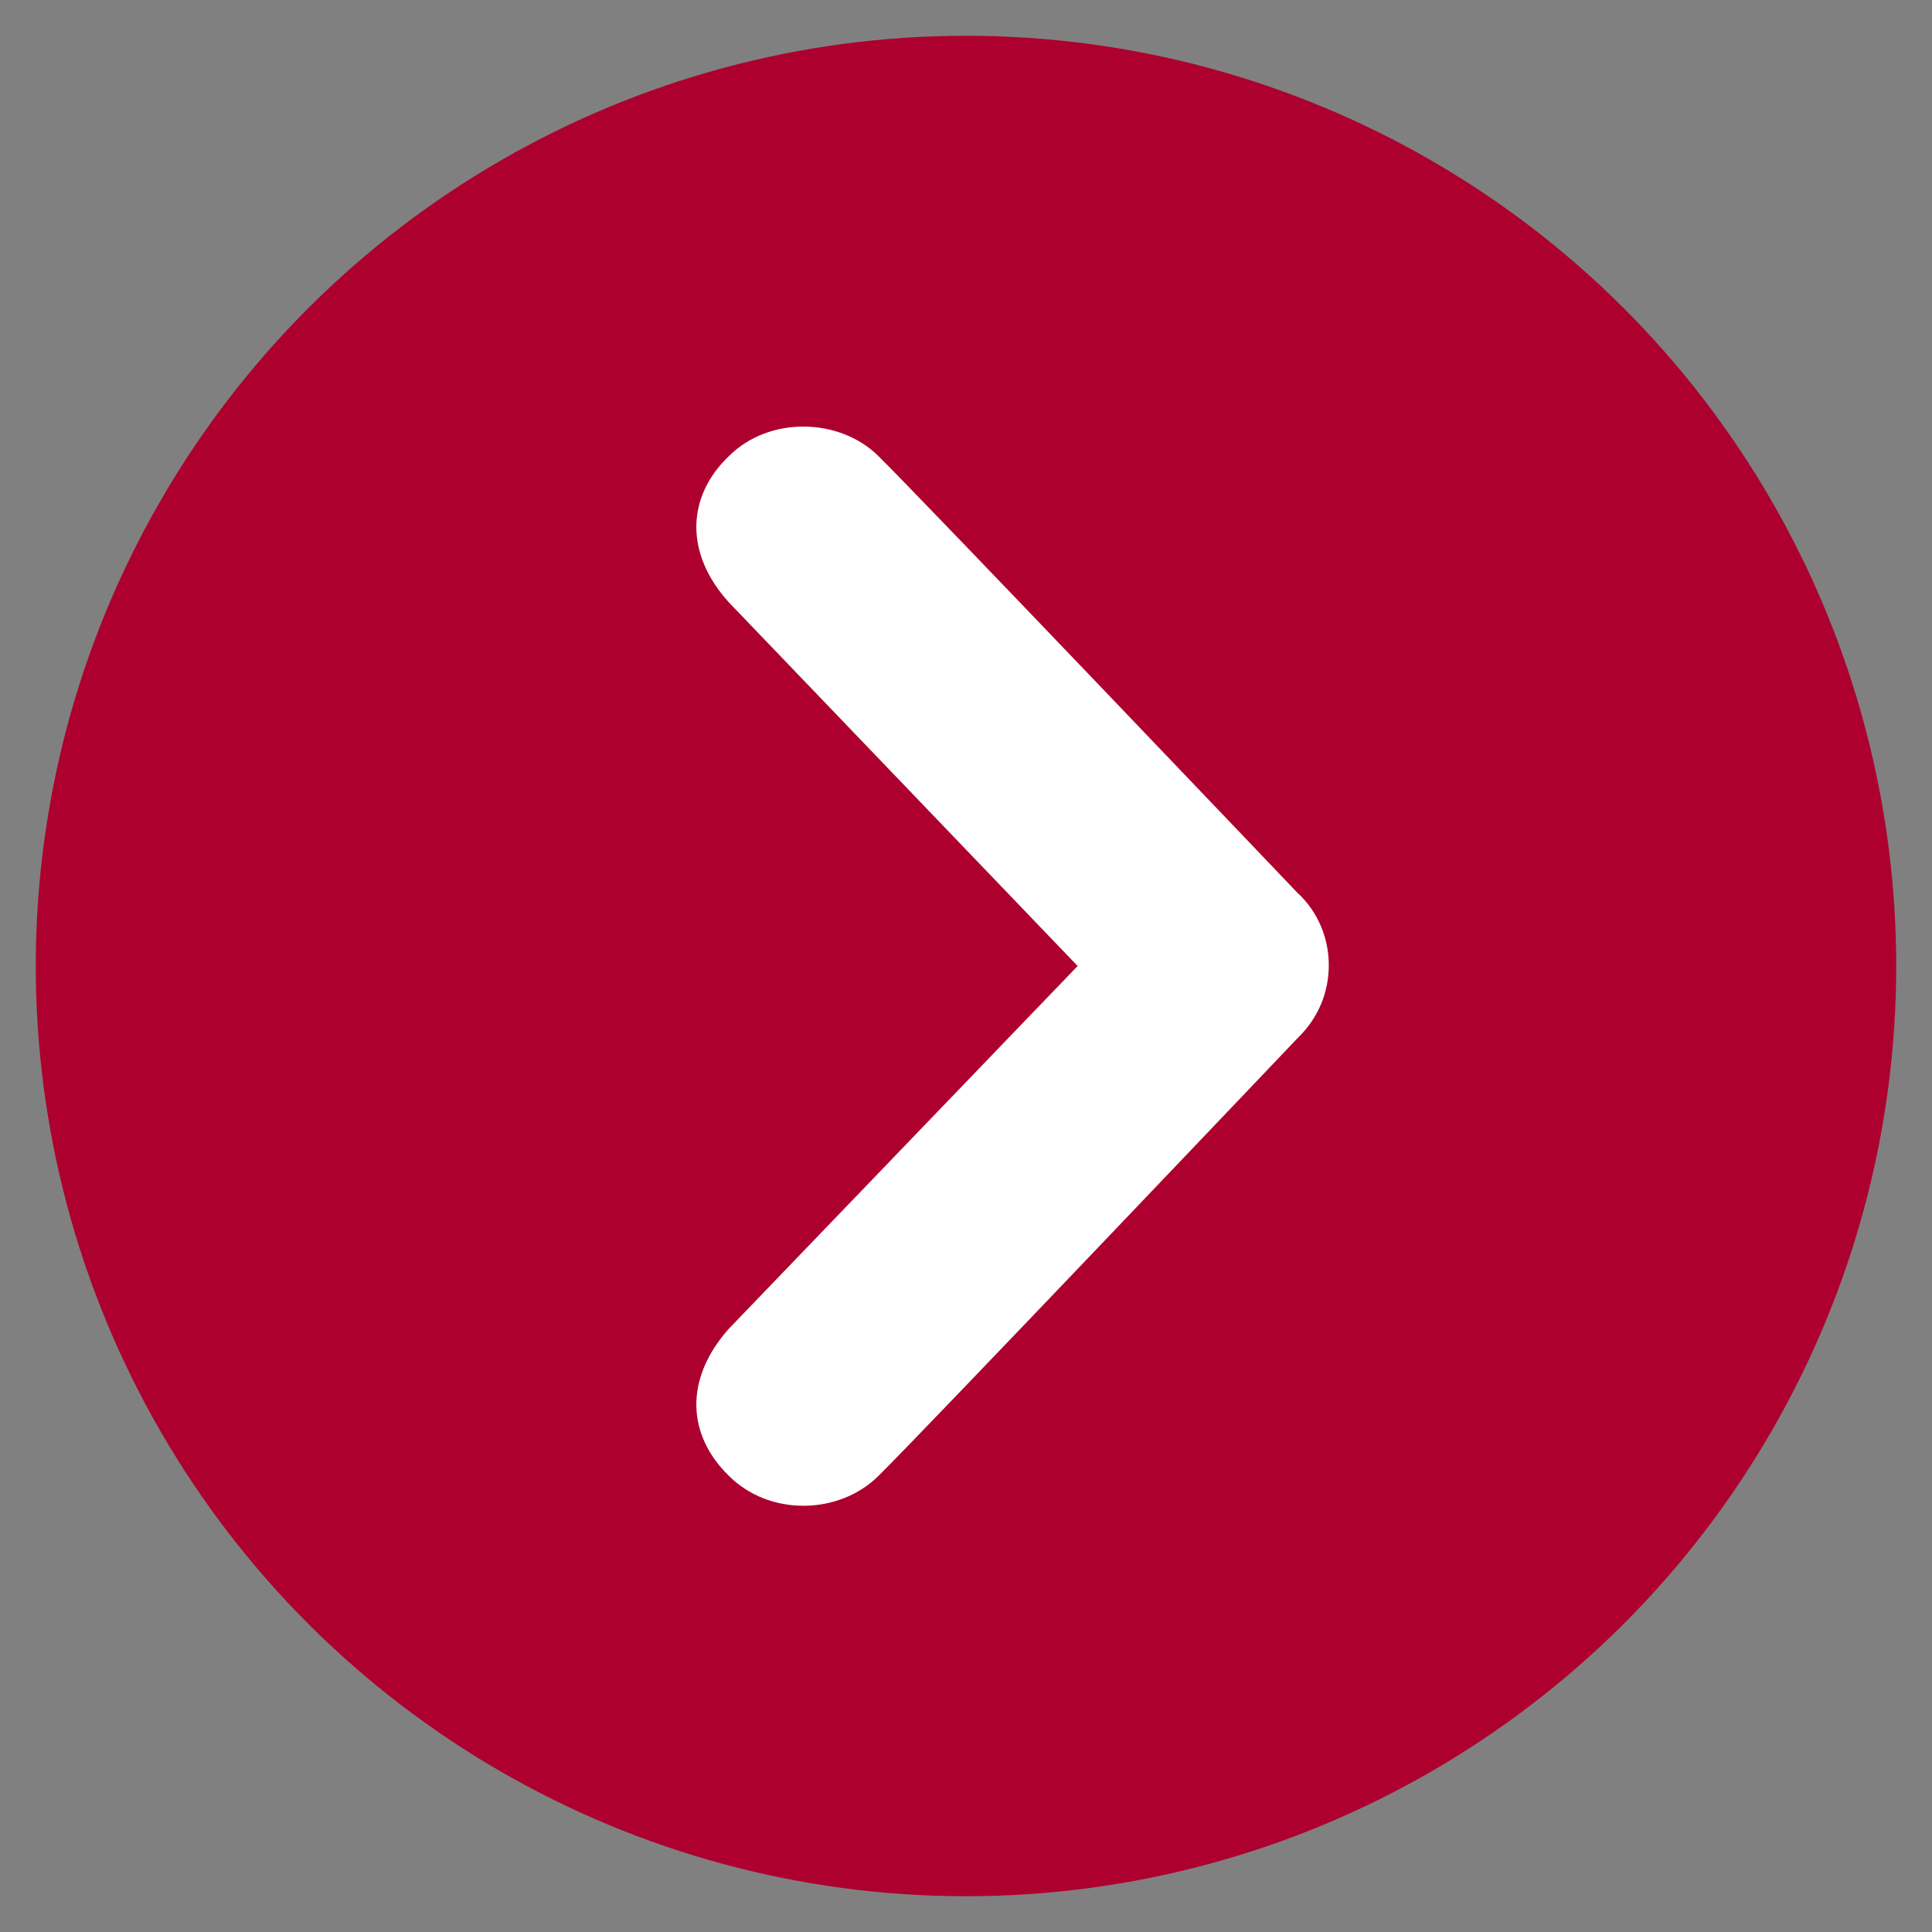 <?xml version="1.0" encoding="utf-8"?>
<svg viewBox="0 0 54 54" width="54" height="54" style="enable-background:new 0 0 20 20;" xmlns="http://www.w3.org/2000/svg">
  <rect x="0" y="0" width="54" height="54" fill="#808080" stroke="none"/>
  <defs>
    <style type="text/css">
	.st0{fill:#AD002E;}
	.st1{fill:#FFFFFF;}
	</style>
  </defs>
  <g transform="matrix(0, 2.6, -2.6, 0, 53, 1)">
    <circle class="st0" cx="10" cy="10" r="10"/>
    <path class="st1" d="M15.48,12.55c-0.44,0.45-1.04,0.48-1.58,0L10,8.8l-3.91,3.75c-0.53,0.48-1.14,0.45-1.57,0c-0.44-0.44-0.41-1.2,0-1.61&#10;&#9;&#9;c0.41-0.42,4.69-4.5,4.69-4.5C9.42,6.21,9.71,6.1,9.99,6.1c0.29,0,0.57,0.11,0.79,0.34c0,0,4.29,4.08,4.7,4.5&#10;&#9;&#9;C15.9,11.36,15.92,12.11,15.48,12.55z"/>
  </g>
</svg>